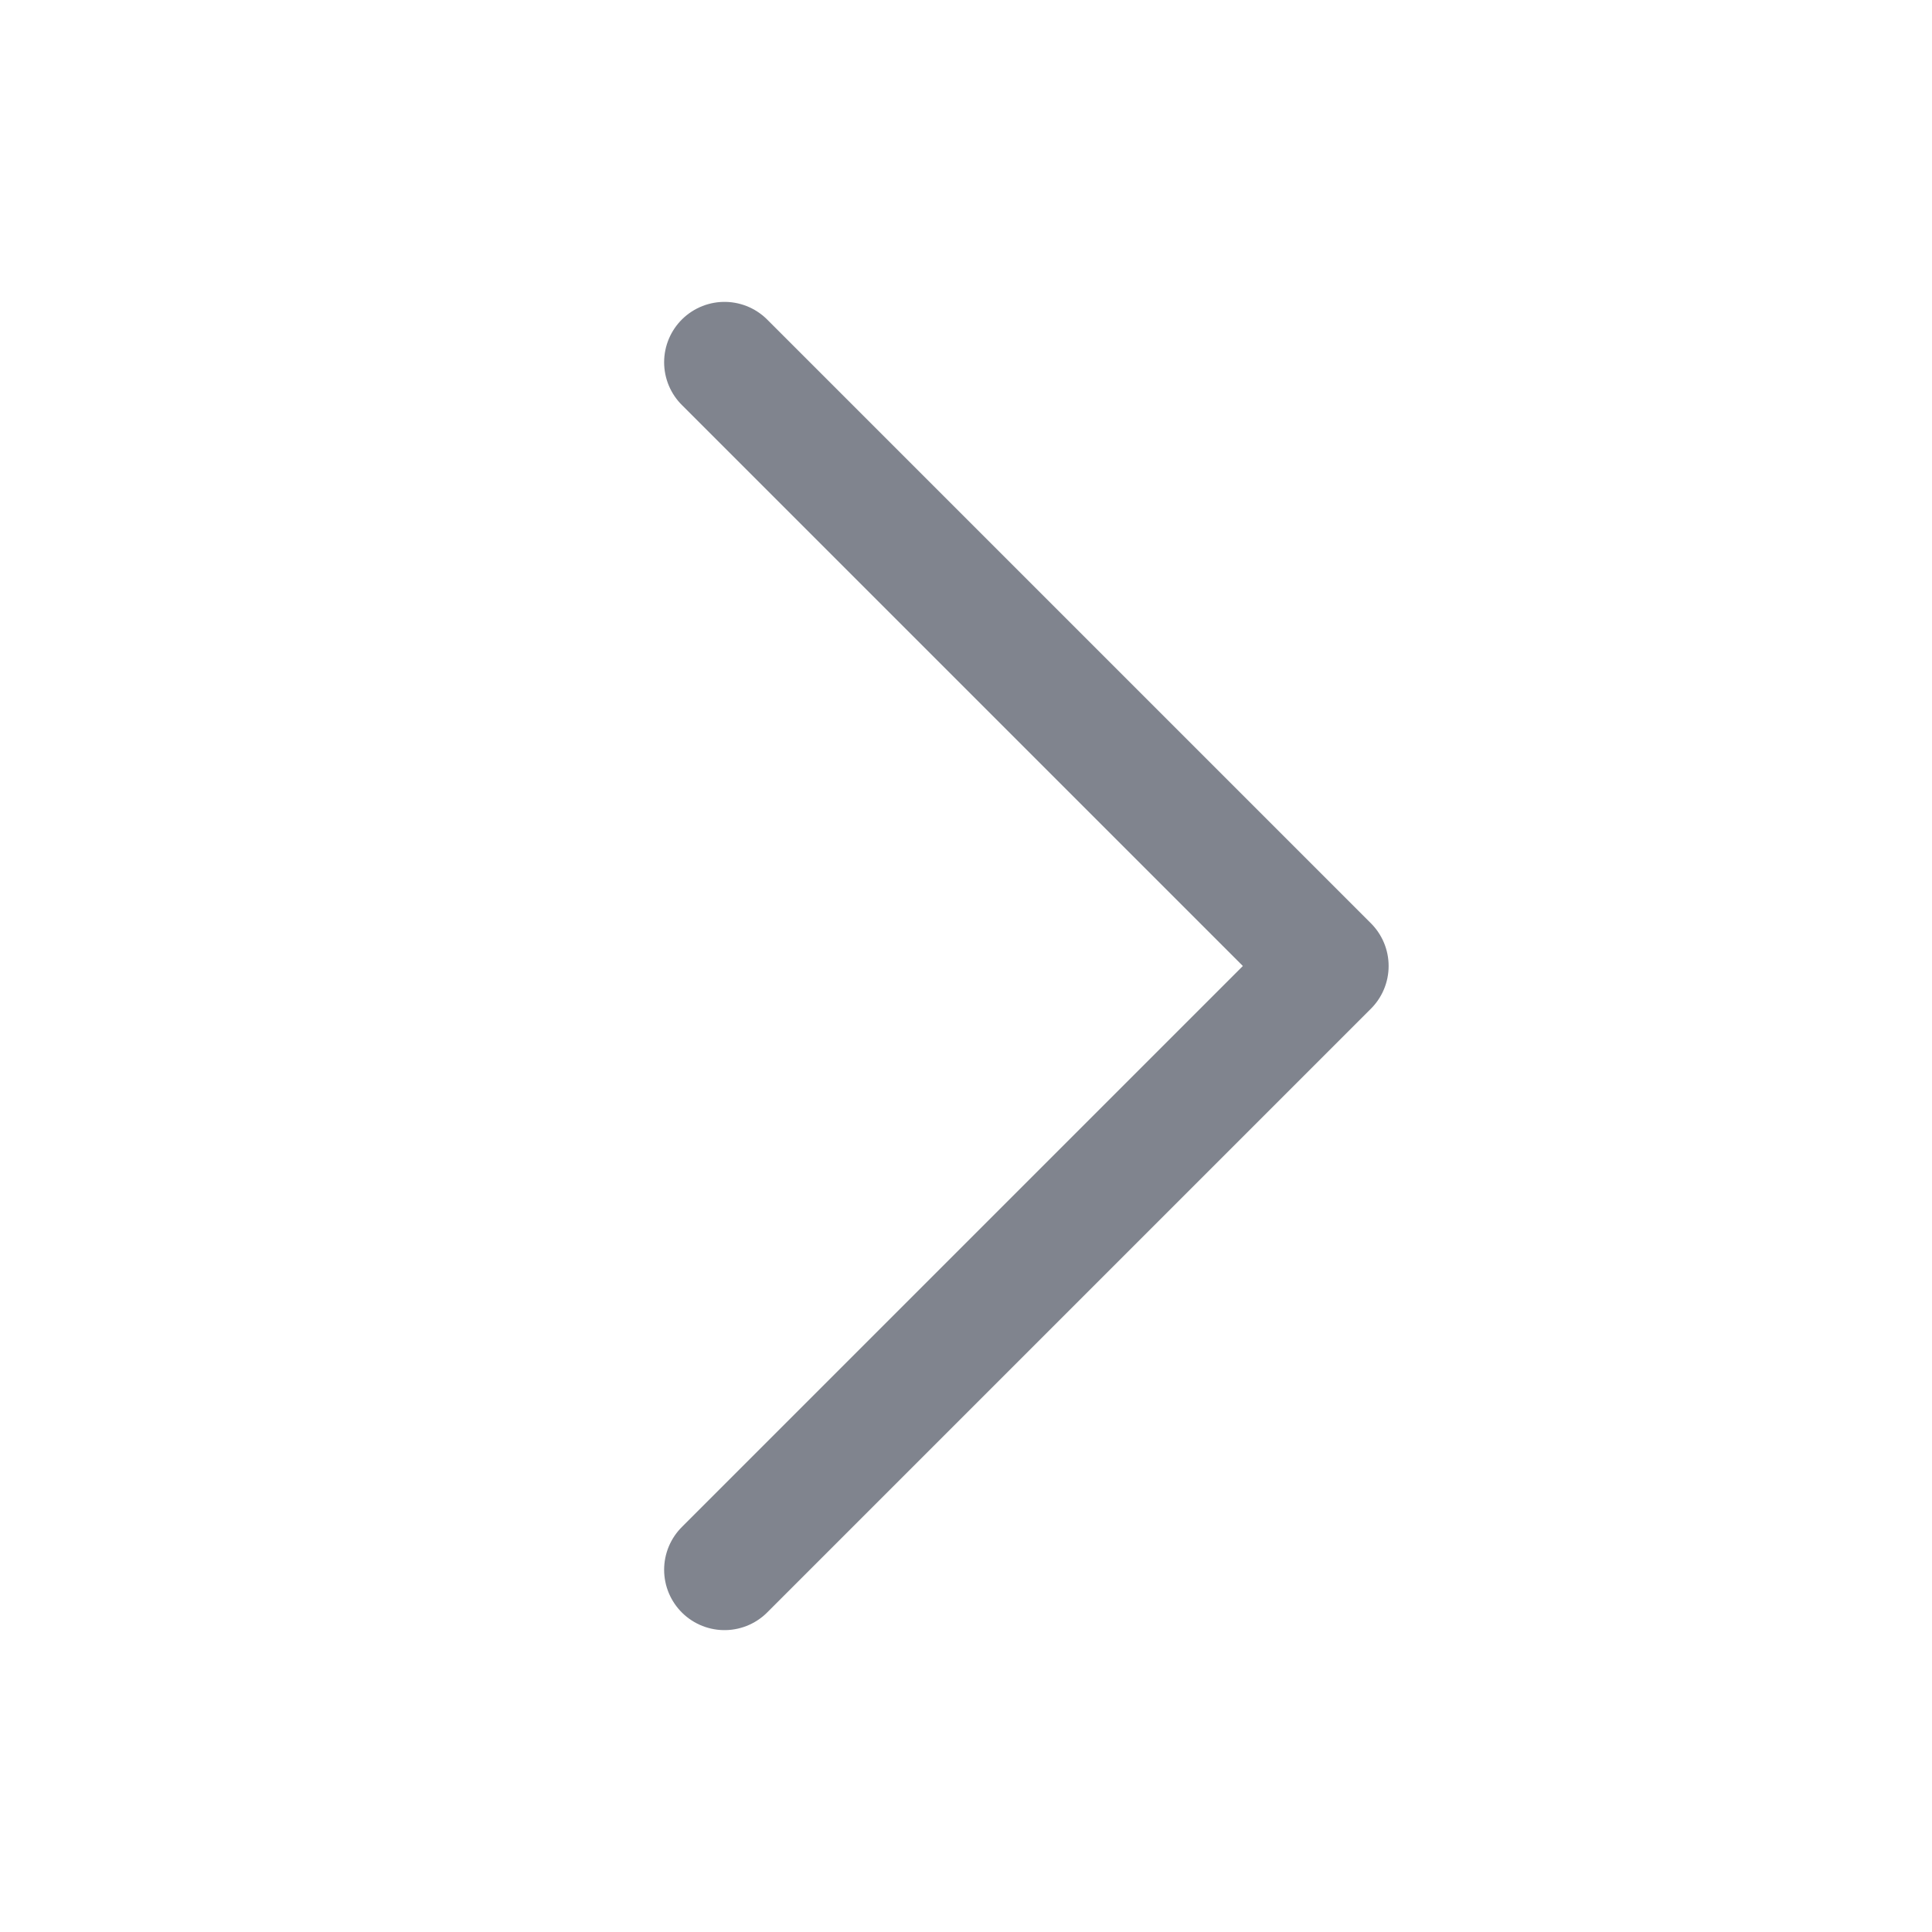 <svg width="24" height="24" viewBox="0 0 24 24" fill="none" xmlns="http://www.w3.org/2000/svg">
<path d="M9 4.5L16.5 12L9 19.5" stroke="#80848E" stroke-width="1.5" stroke-linecap="round" stroke-linejoin="round"/>
</svg>
